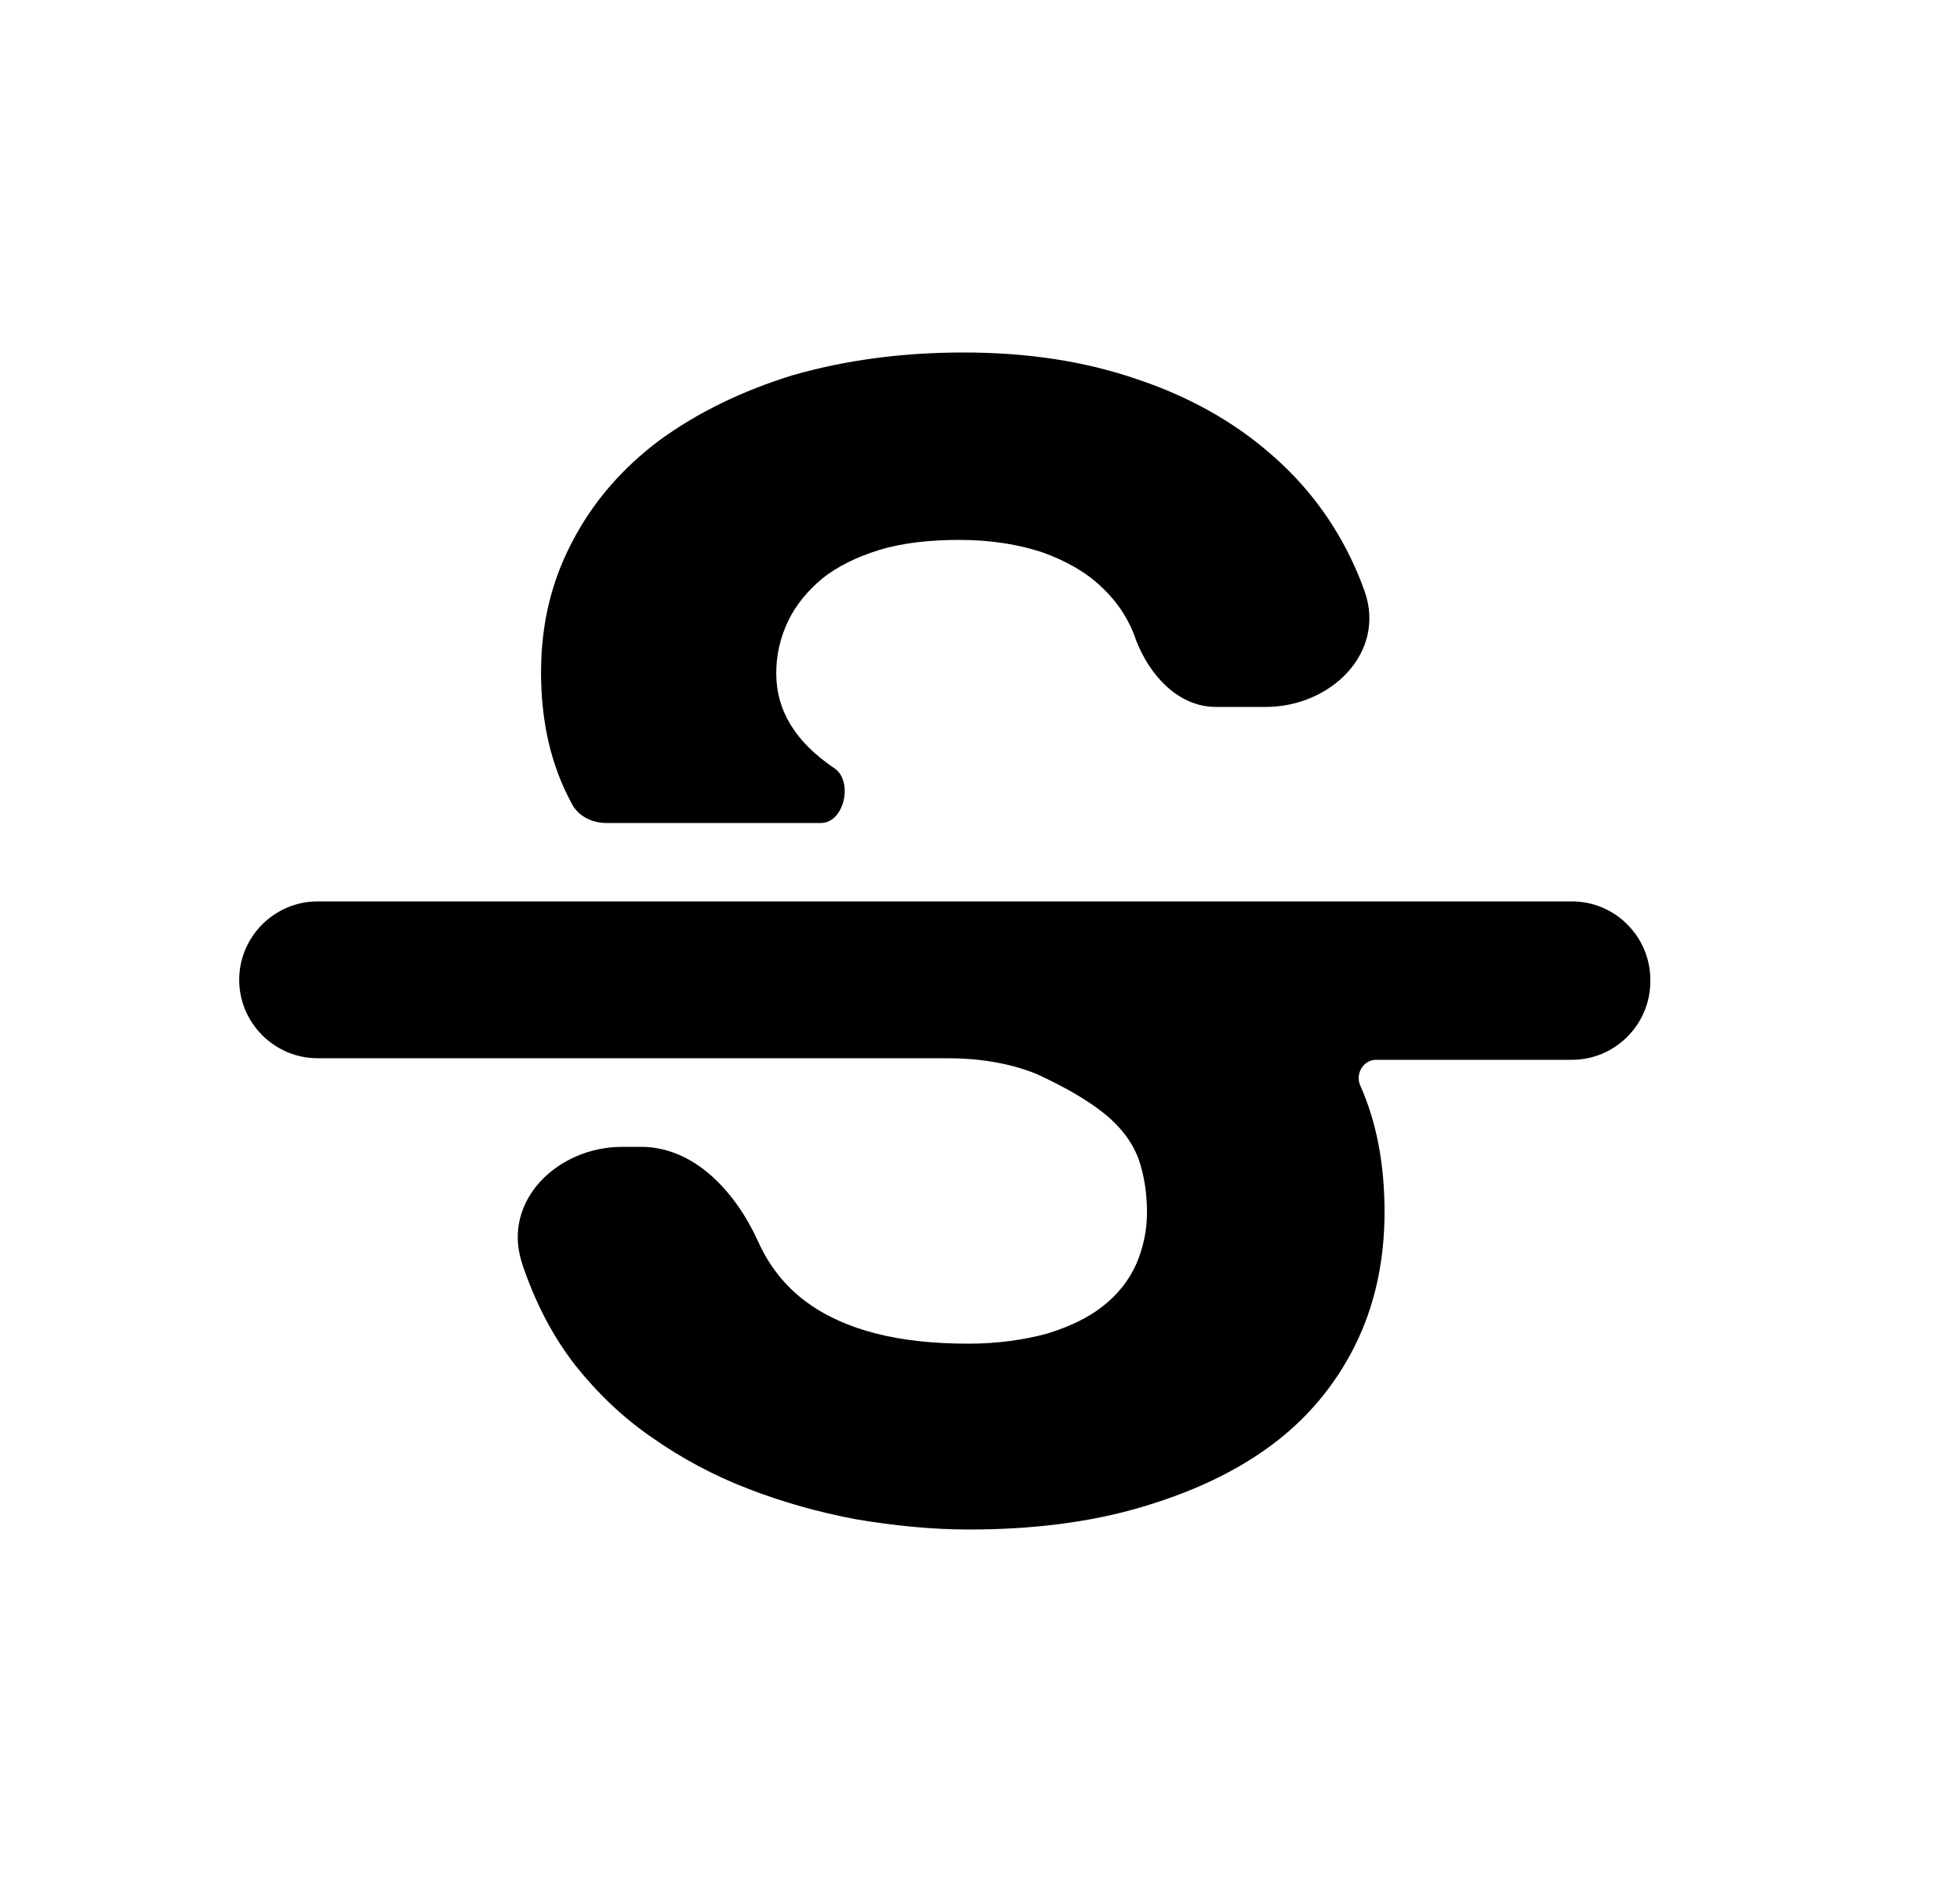 <svg width="25" height="24" viewBox="0 0 25 24" xmlns="http://www.w3.org/2000/svg">
	<path d="M15.509 9.015C15.029 9.015 14.663 8.612 14.491 8.165C14.4 7.895 14.251 7.675 14.05 7.485C13.851 7.295 13.601 7.155 13.3 7.045C13.001 6.945 12.64 6.885 12.241 6.885C11.851 6.885 11.501 6.925 11.21 7.015C10.921 7.105 10.681 7.225 10.491 7.375C10.3 7.535 10.15 7.715 10.05 7.925C9.951 8.135 9.901 8.355 9.901 8.585C9.901 9.065 10.15 9.465 10.64 9.795C10.889 9.959 10.769 10.495 10.472 10.495H7.732C7.551 10.495 7.372 10.407 7.291 10.245C7.031 9.765 6.901 9.215 6.901 8.575C6.901 7.965 7.031 7.415 7.301 6.905C7.561 6.405 7.931 5.975 8.411 5.615C8.891 5.265 9.461 4.985 10.111 4.785C10.771 4.595 11.501 4.495 12.29 4.495C13.101 4.495 13.831 4.605 14.501 4.835C15.161 5.055 15.73 5.375 16.191 5.775C16.66 6.175 17.02 6.655 17.27 7.205C17.32 7.314 17.365 7.425 17.405 7.538C17.683 8.321 16.977 9.015 16.145 9.015H15.509ZM20.05 11.495H4.051C3.501 11.495 3.051 11.945 3.051 12.495C3.051 13.045 3.501 13.495 4.051 13.495H12.085C12.472 13.495 12.861 13.551 13.22 13.695C13.591 13.865 13.88 14.035 14.091 14.205C14.3 14.375 14.441 14.565 14.521 14.775C14.591 14.975 14.63 15.205 14.63 15.465C14.63 15.695 14.581 15.915 14.491 16.125C14.4 16.325 14.261 16.505 14.07 16.655C13.88 16.805 13.65 16.915 13.361 17.005C13.07 17.085 12.73 17.135 12.351 17.135C11.921 17.135 11.521 17.095 11.171 17.005C10.82 16.915 10.511 16.775 10.261 16.585C10.011 16.395 9.811 16.145 9.671 15.835C9.388 15.209 8.864 14.625 8.176 14.625H7.936C7.115 14.625 6.408 15.308 6.653 16.091C6.665 16.13 6.677 16.168 6.691 16.205C6.851 16.655 7.061 17.055 7.341 17.415C7.621 17.765 7.941 18.075 8.321 18.335C8.691 18.595 9.101 18.815 9.541 18.985C9.981 19.155 10.441 19.285 10.921 19.375C11.4 19.455 11.88 19.505 12.361 19.505C13.161 19.505 13.89 19.415 14.54 19.225C15.191 19.035 15.751 18.775 16.21 18.435C16.671 18.095 17.03 17.665 17.28 17.165C17.53 16.665 17.66 16.095 17.66 15.455C17.66 14.855 17.561 14.315 17.351 13.845C17.283 13.696 17.389 13.515 17.552 13.515H20.05C20.601 13.515 21.05 13.065 21.05 12.515V12.495C21.05 11.945 20.601 11.495 20.05 11.495Z" />
</svg>
